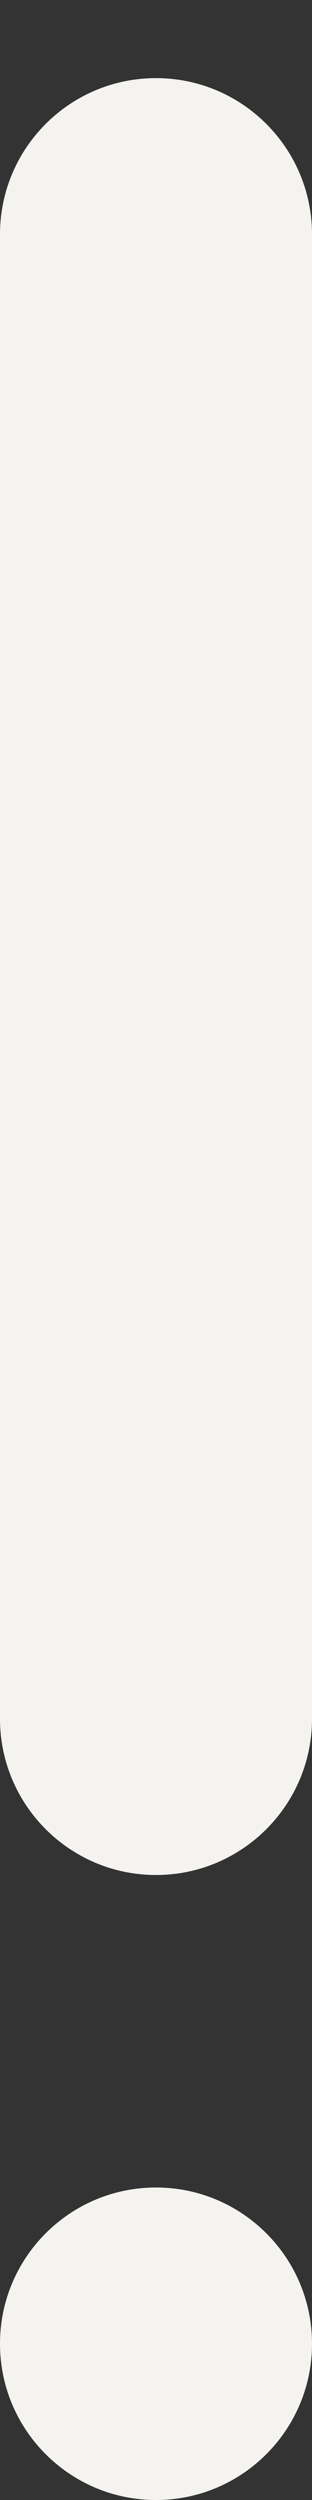 <svg width="2" height="16" viewBox="0 0 2 16" fill="none" xmlns="http://www.w3.org/2000/svg">
<rect x="0" y="0" width="2" height="16" fill="#333333" stroke="none"/>
<path fill-rule="evenodd" clip-rule="evenodd" d="M1 0.5C0.448 0.5 0 0.948 0 1.5V11C0 11.552 0.448 12 1 12C1.552 12 2 11.552 2 11V1.5C2 0.948 1.552 0.5 1 0.5ZM1 16C1.552 16 2 15.552 2 15C2 14.448 1.552 14 1 14C0.448 14 0 14.448 0 15C0 15.552 0.448 16 1 16Z" fill="#F4F3F0"/>
</svg>
